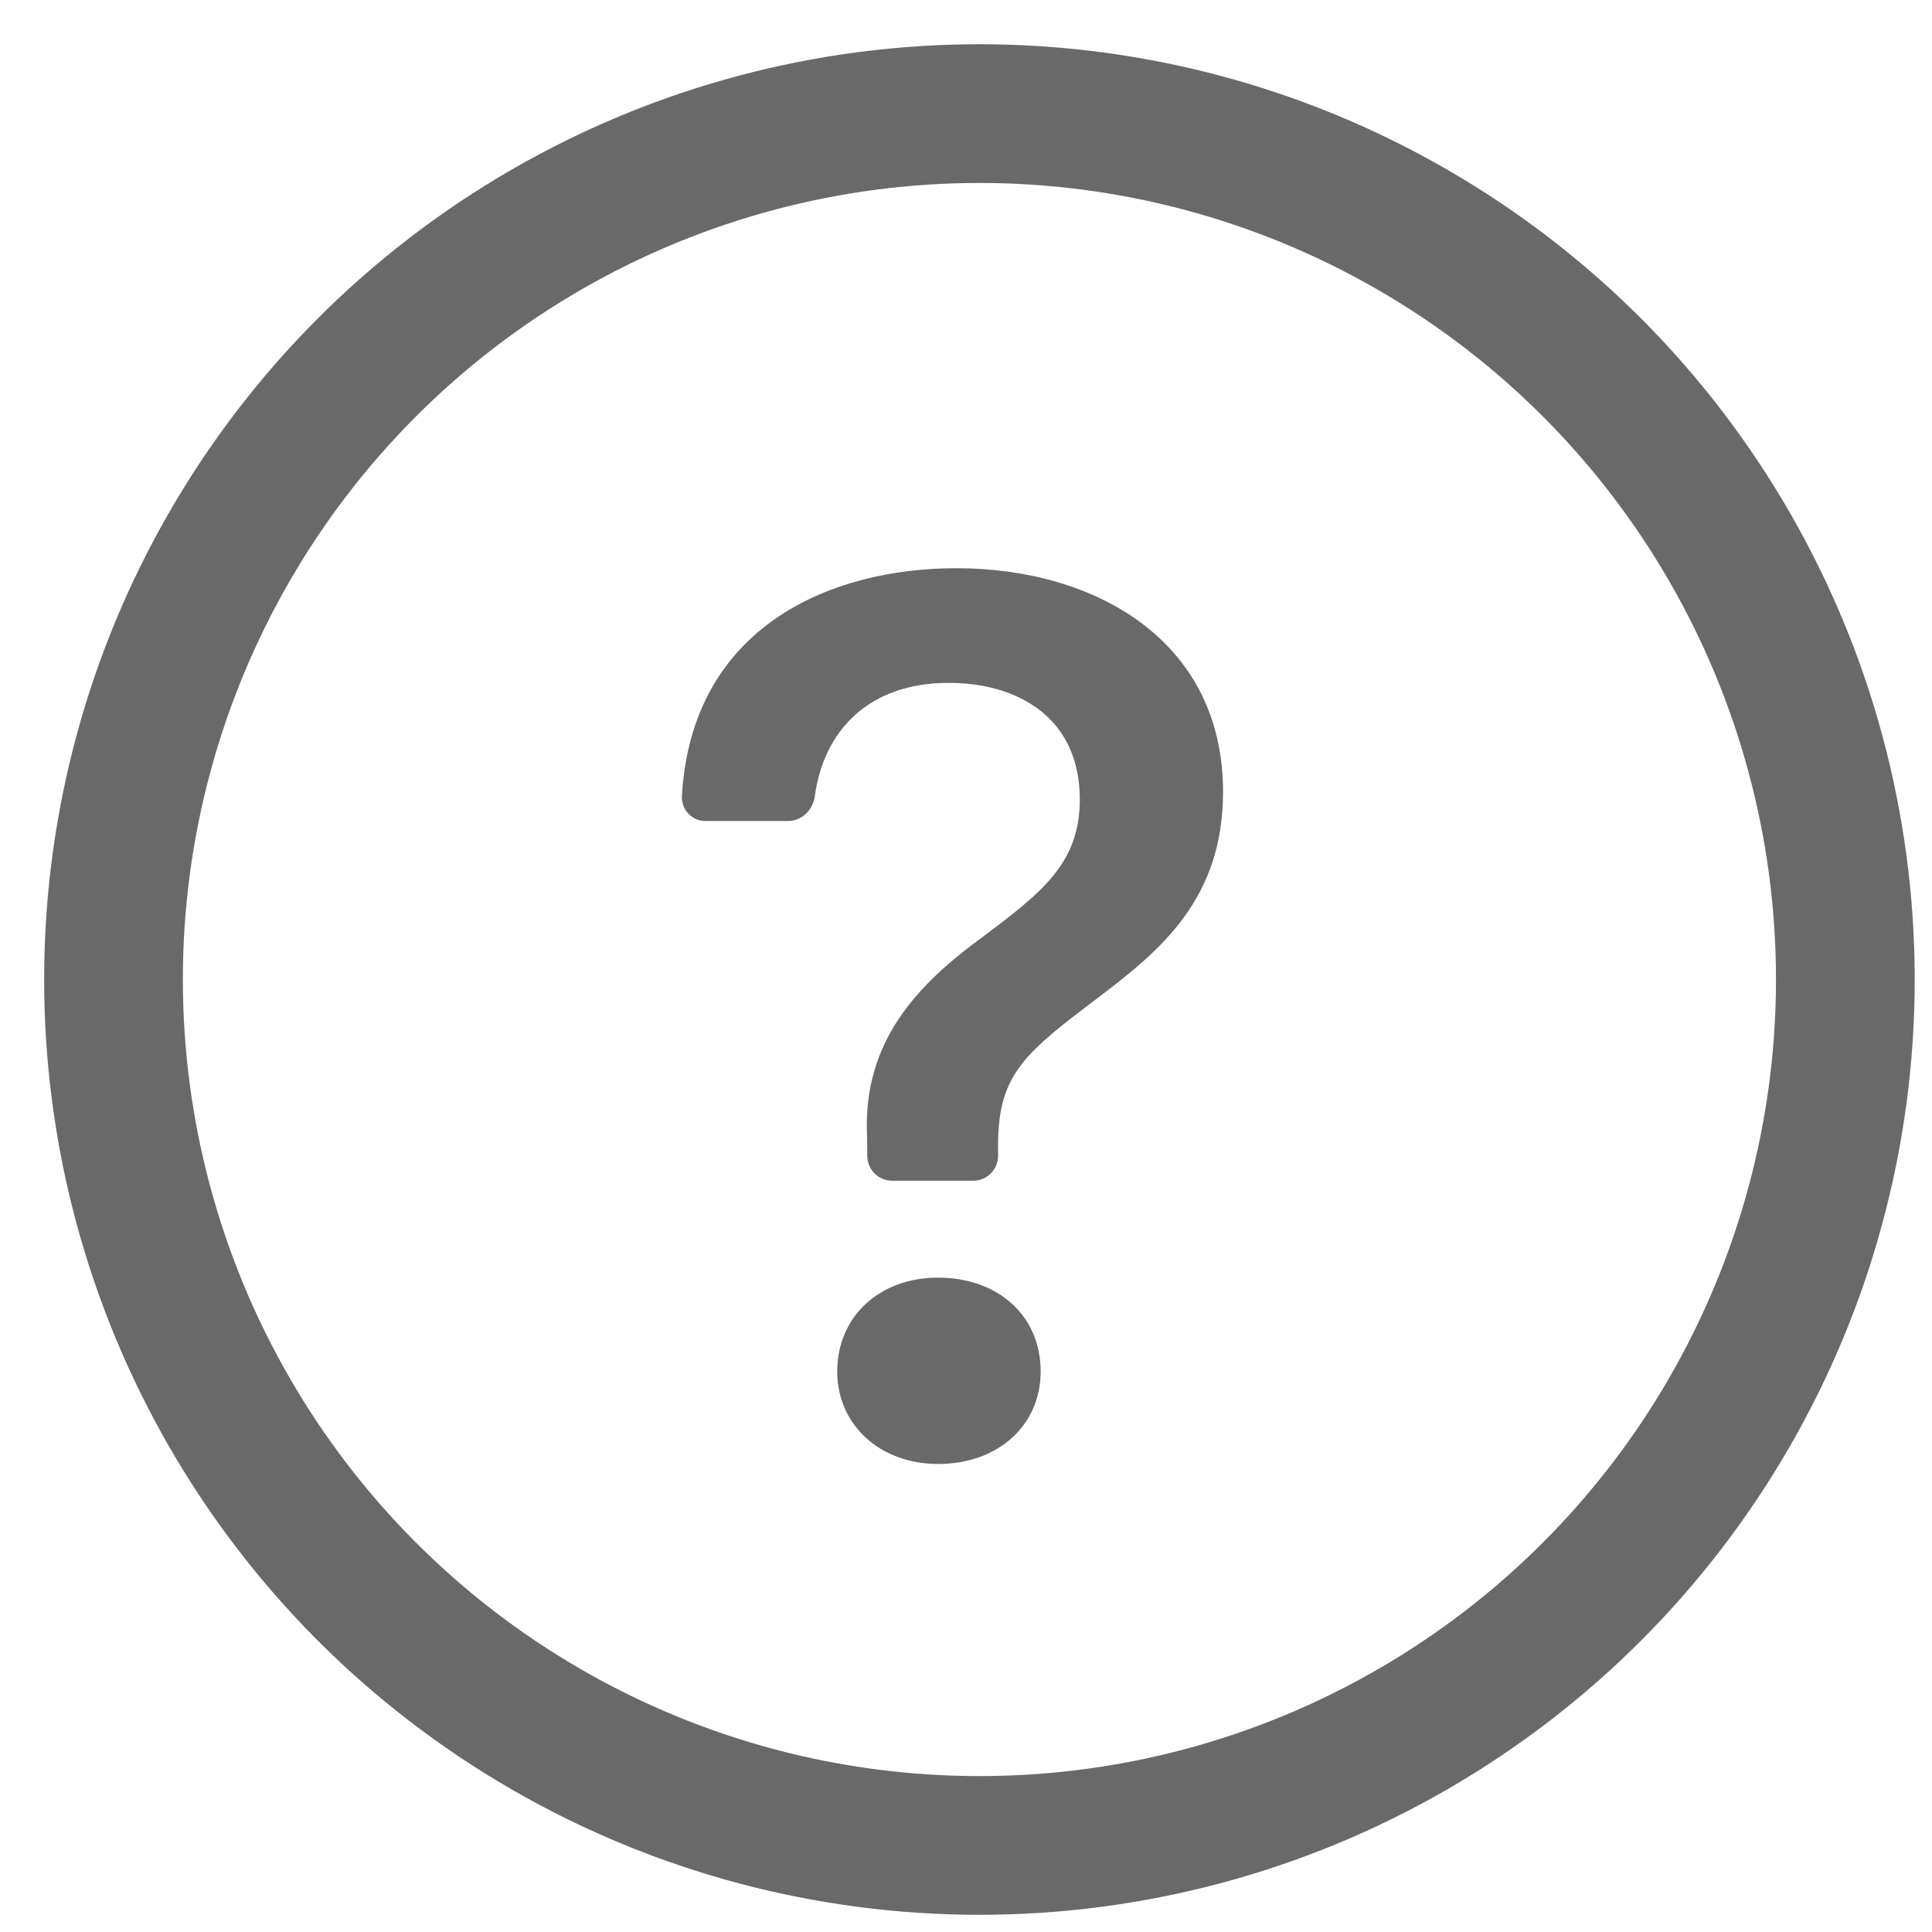 <svg width="20" height="20" viewBox="0 0 20 20" fill="none" xmlns="http://www.w3.org/2000/svg">
<ellipse cx="10.139" cy="10.14" rx="8.964" ry="8.964" stroke="#696969" stroke-width="1.436" stroke-linecap="round" stroke-linejoin="round"/>
<path d="M7.059 8.244C7.057 8.277 7.063 8.31 7.075 8.342C7.087 8.373 7.105 8.401 7.128 8.425C7.152 8.449 7.179 8.468 7.21 8.481C7.241 8.493 7.274 8.5 7.308 8.499H8.16C8.303 8.499 8.416 8.382 8.435 8.241C8.528 7.563 8.993 7.069 9.821 7.069C10.53 7.069 11.178 7.424 11.178 8.276C11.178 8.932 10.792 9.233 10.182 9.692C9.486 10.197 8.936 10.787 8.975 11.745L8.978 11.969C8.979 12.037 9.007 12.101 9.055 12.149C9.104 12.196 9.169 12.223 9.236 12.223H10.074C10.143 12.223 10.208 12.196 10.257 12.147C10.305 12.099 10.332 12.033 10.332 11.965V11.856C10.332 11.114 10.614 10.899 11.376 10.321C12.005 9.843 12.661 9.312 12.661 8.197C12.661 6.636 11.343 5.882 9.9 5.882C8.591 5.882 7.157 6.492 7.059 8.244ZM8.667 14.197C8.667 14.748 9.106 15.155 9.711 15.155C10.34 15.155 10.773 14.748 10.773 14.197C10.773 13.627 10.339 13.226 9.71 13.226C9.106 13.226 8.667 13.627 8.667 14.197Z" fill="#696969"/>
</svg>

